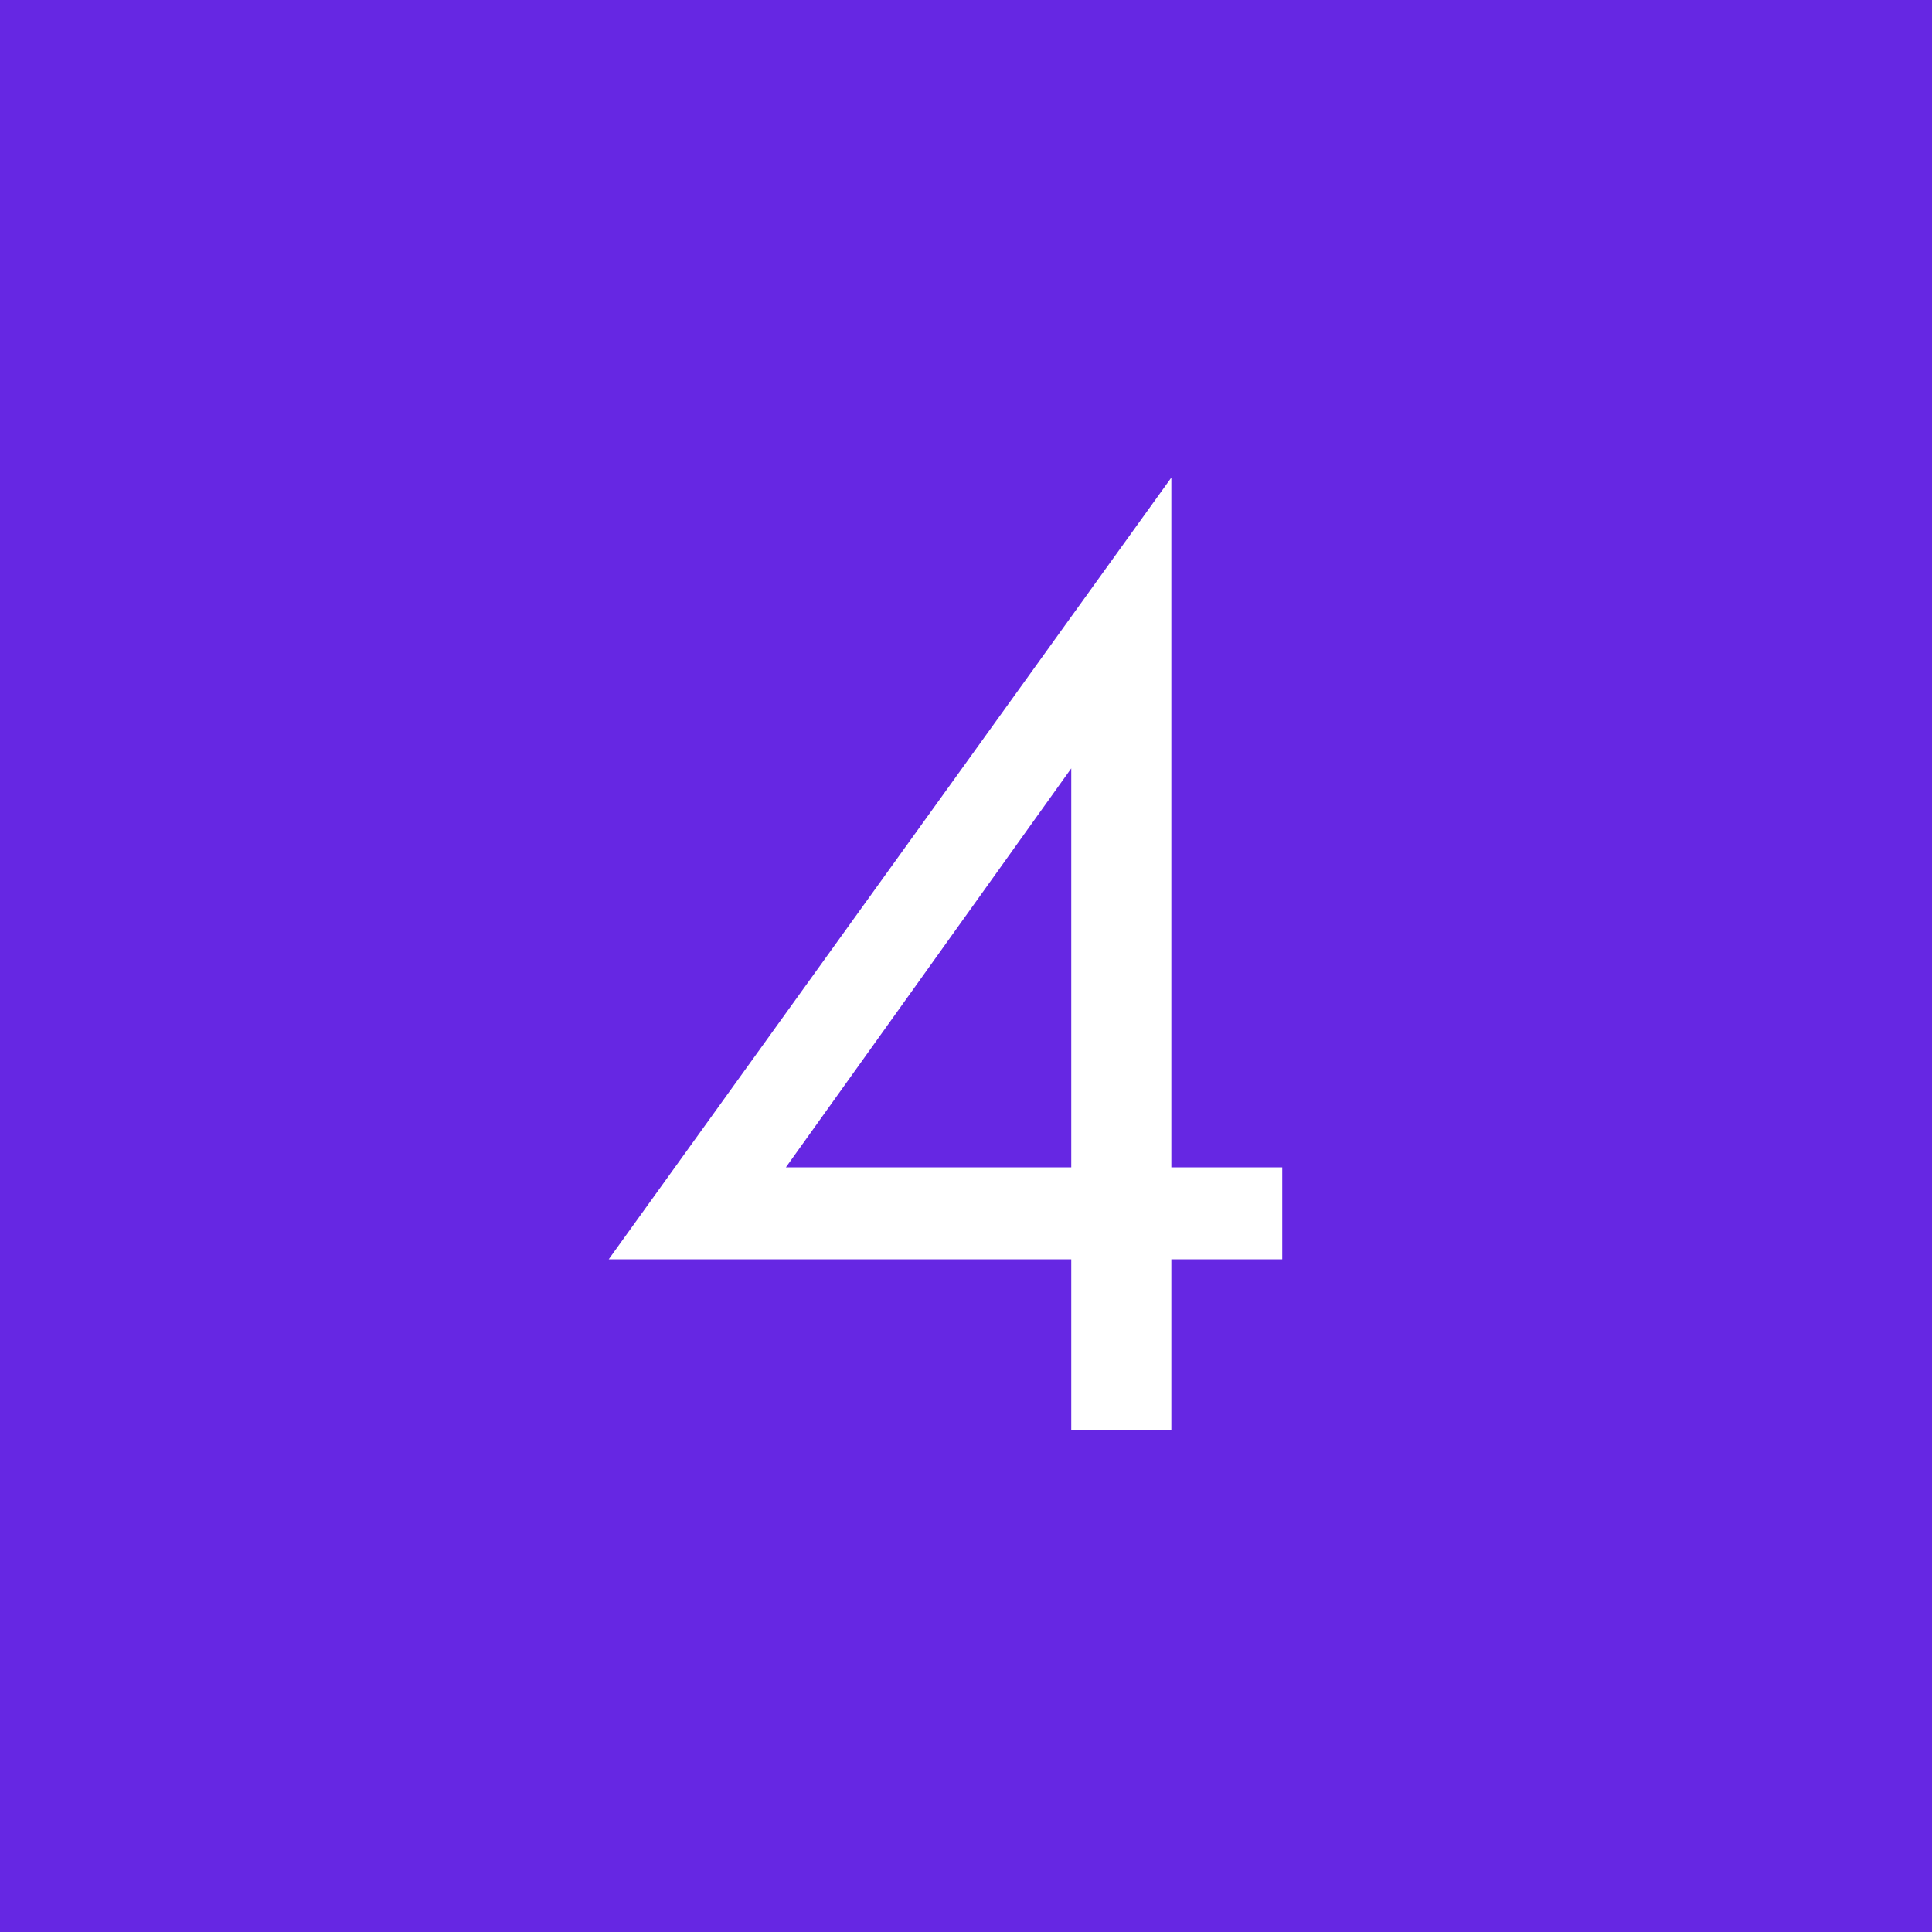 <?xml version="1.0" encoding="UTF-8"?> <svg xmlns="http://www.w3.org/2000/svg" width="50" height="50" viewBox="0 0 50 50" fill="none"> <rect width="50" height="50" fill="#6627E3"></rect> <path d="M30.314 12.36V30.21H33.184V32.59H30.314V37H27.724V32.59H15.754L30.314 12.36ZM20.339 30.21H27.724V19.885L20.339 30.21Z" fill="white"></path> </svg> 